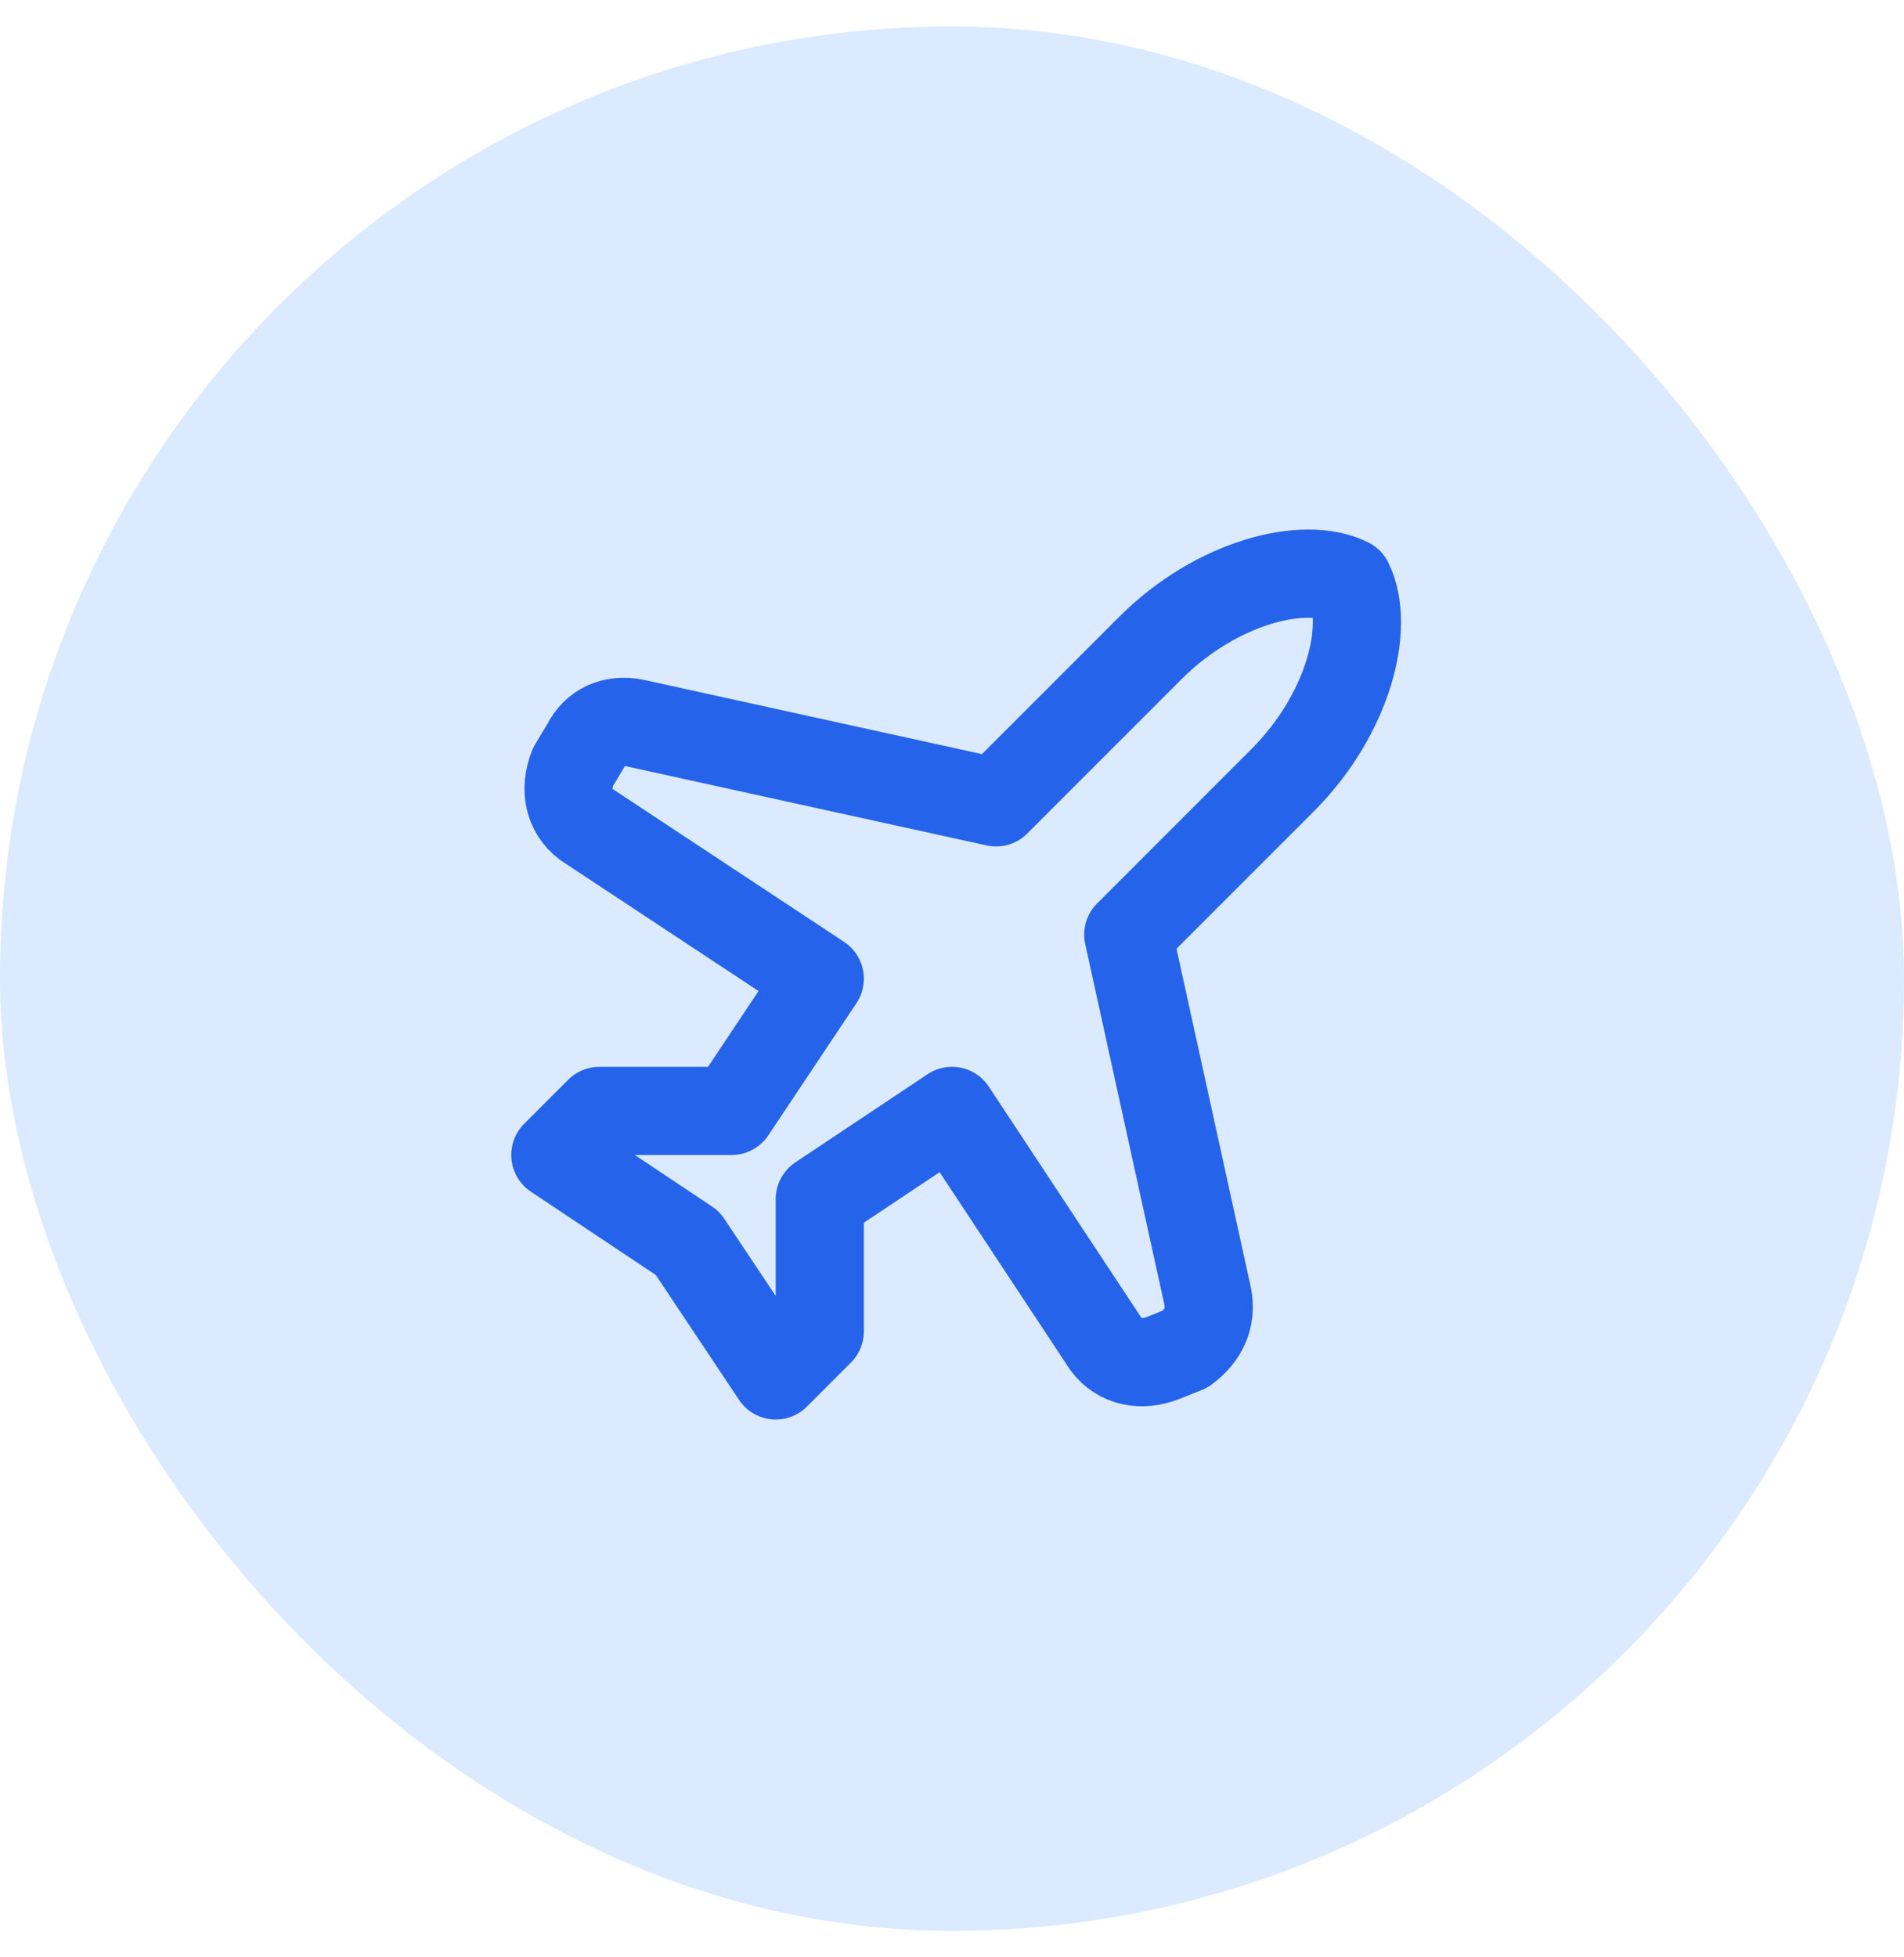<svg width="36" height="37" viewBox="0 0 36 37" fill="none" xmlns="http://www.w3.org/2000/svg">
<rect y="0.5" width="36" height="36" rx="18" fill="#DBEAFE"/>
<path d="M22.833 24.5L21.333 17.667L24.25 14.75C25.5 13.5 25.917 11.833 25.5 11C24.667 10.583 23 11 21.75 12.25L18.833 15.167L12 13.667C11.583 13.583 11.25 13.75 11.083 14.083L10.833 14.5C10.667 14.917 10.75 15.333 11.083 15.583L15.5 18.5L13.833 21H11.333L10.5 21.833L13 23.5L14.667 26L15.5 25.167V22.667L18 21L20.917 25.417C21.167 25.75 21.583 25.833 22 25.667L22.417 25.5C22.75 25.25 22.917 24.917 22.833 24.5Z" stroke="#2563EB" stroke-width="1.667" stroke-linecap="round" stroke-linejoin="round"/>
</svg>
